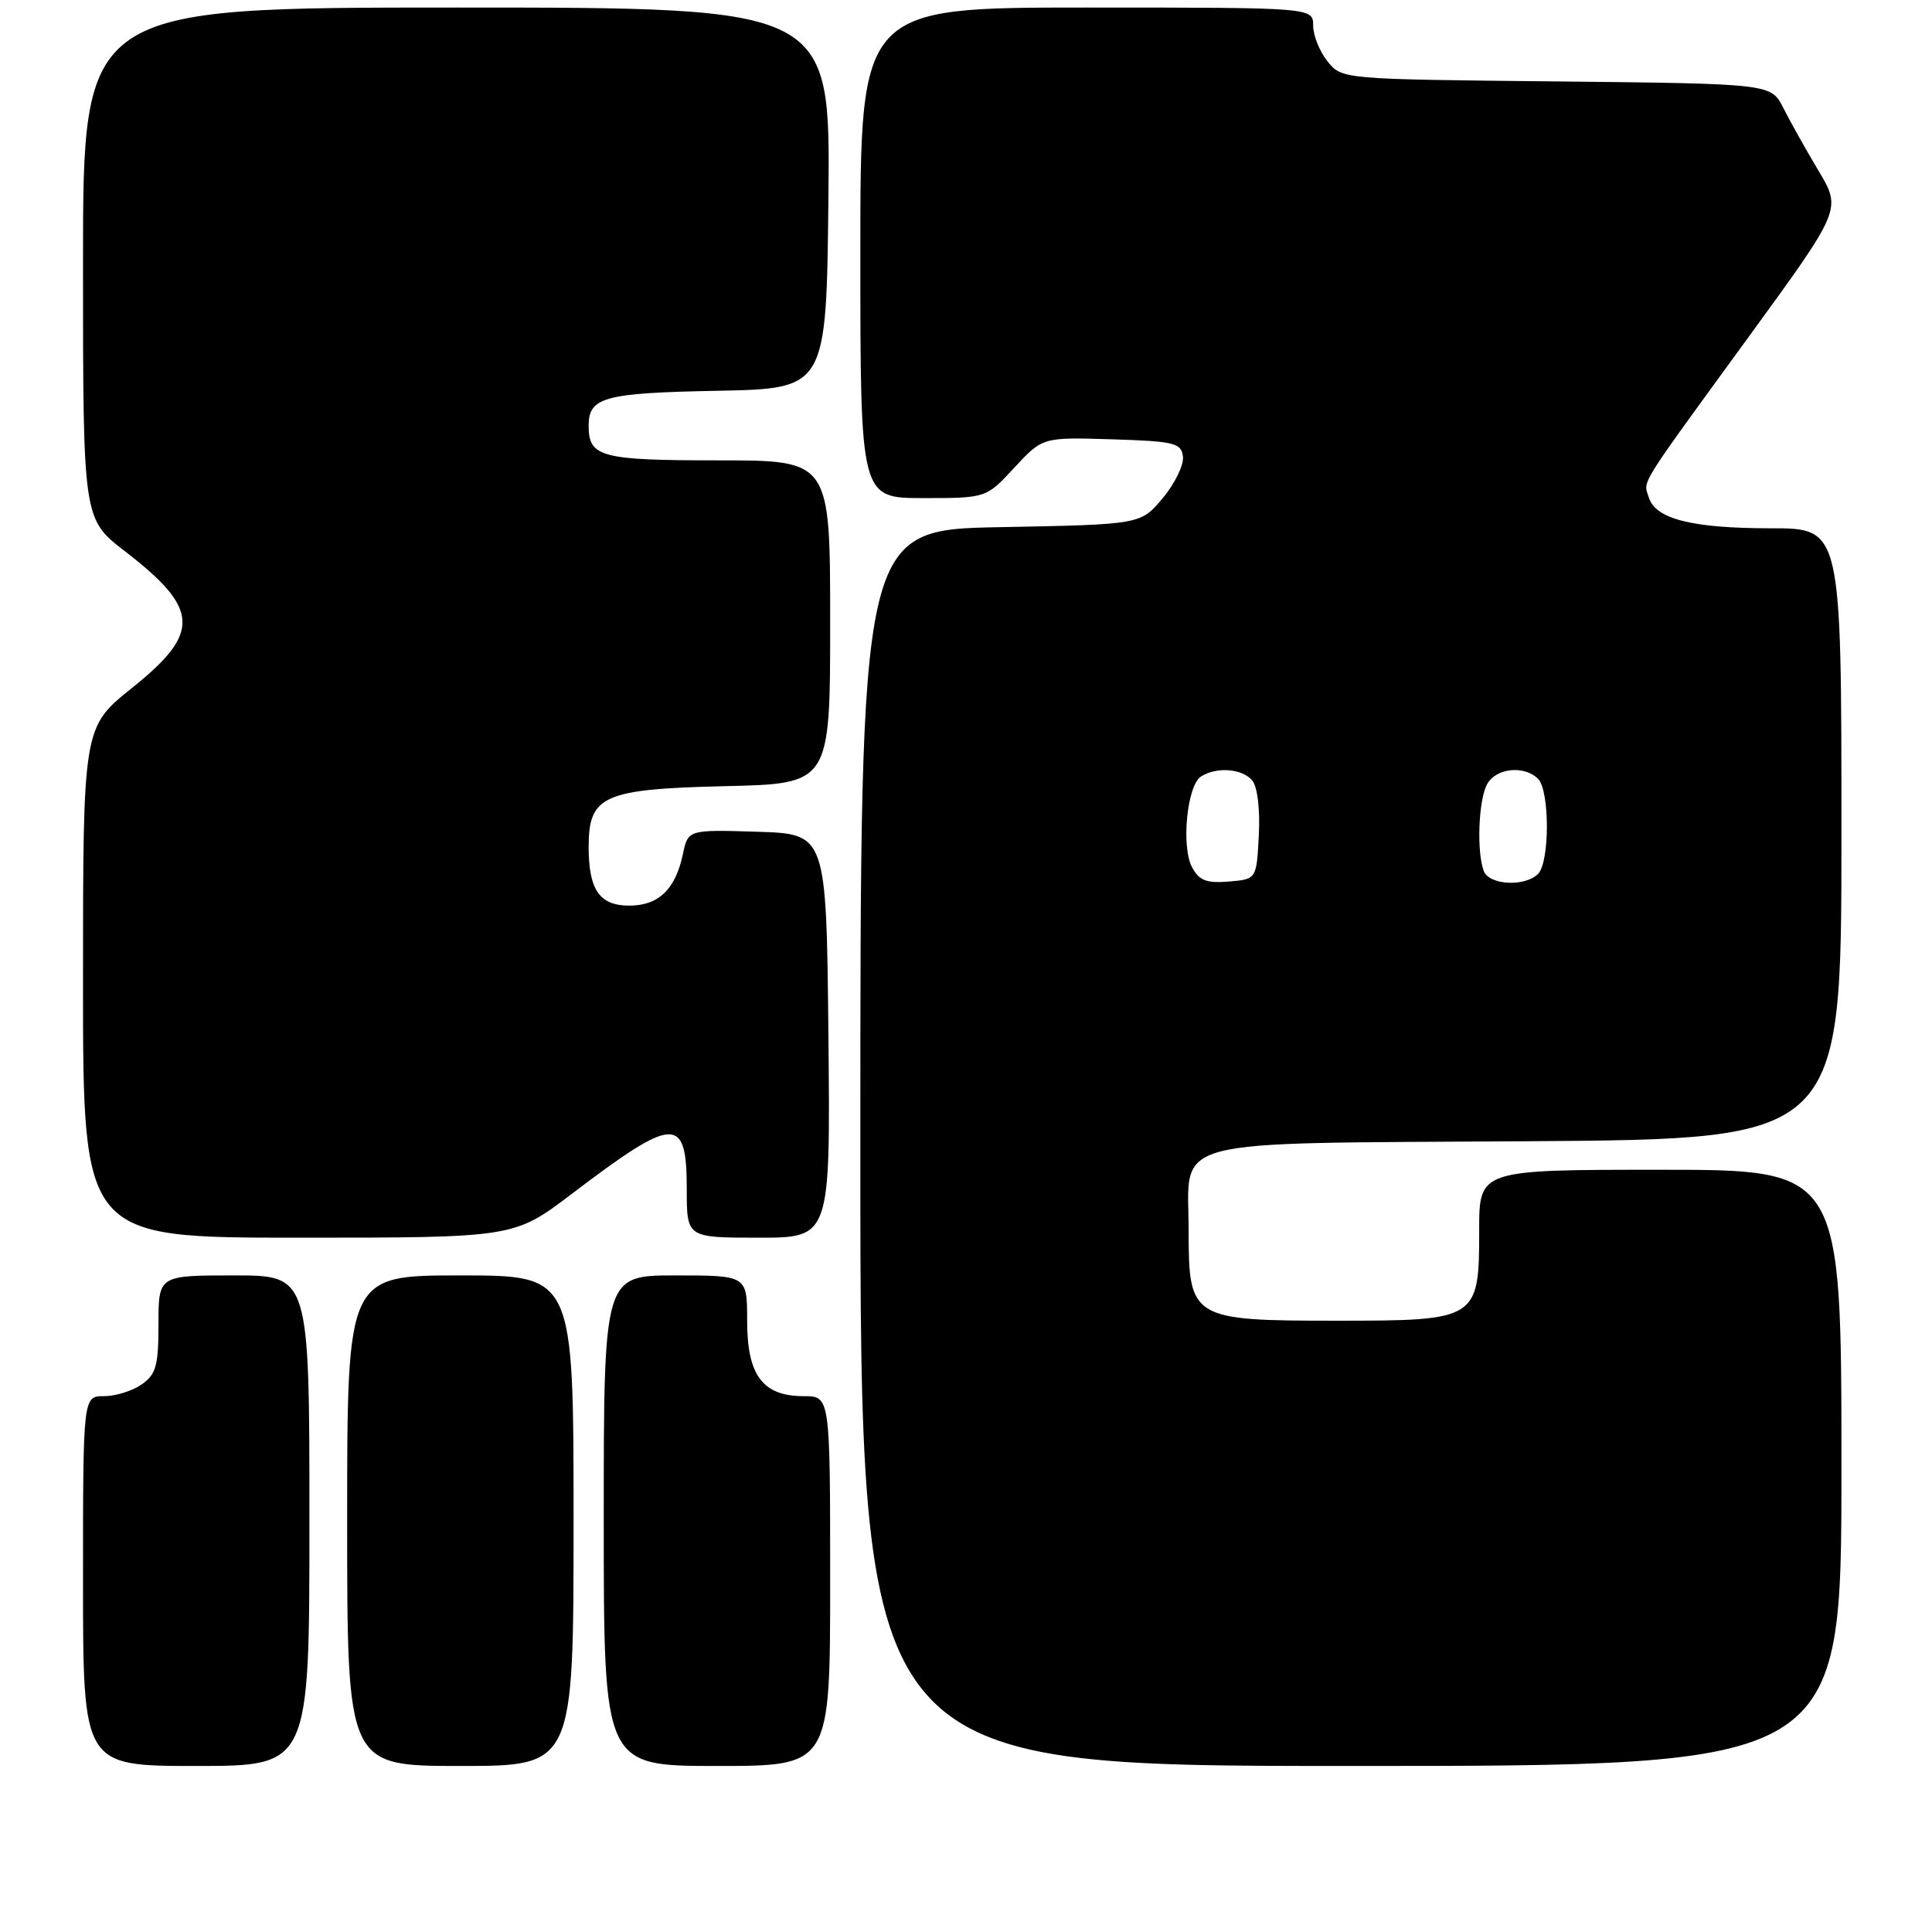 <?xml version="1.0" encoding="UTF-8" standalone="no"?>
<!DOCTYPE svg PUBLIC "-//W3C//DTD SVG 1.1//EN" "http://www.w3.org/Graphics/SVG/1.1/DTD/svg11.dtd" >
<svg xmlns="http://www.w3.org/2000/svg" xmlns:xlink="http://www.w3.org/1999/xlink" version="1.1" viewBox="0 0 256 256">
 <g >
 <path fill="currentColor"
d=" M 41.00 201.50 C 41.00 169.00 41.00 169.00 31.00 169.00 C 21.00 169.00 21.00 169.00 21.00 175.44 C 21.00 180.97 20.68 182.11 18.78 183.44 C 17.56 184.30 15.31 185.00 13.78 185.00 C 11.00 185.00 11.00 185.00 11.00 209.50 C 11.00 234.00 11.00 234.00 26.00 234.00 C 41.00 234.00 41.00 234.00 41.00 201.50 Z  M 76.00 201.50 C 76.00 169.00 76.00 169.00 61.00 169.00 C 46.00 169.00 46.00 169.00 46.00 201.50 C 46.00 234.00 46.00 234.00 61.00 234.00 C 76.00 234.00 76.00 234.00 76.00 201.50 Z  M 110.00 209.50 C 110.00 185.00 110.00 185.00 106.50 185.00 C 101.06 185.00 99.00 182.25 99.00 175.00 C 99.00 169.00 99.00 169.00 89.50 169.00 C 80.00 169.00 80.00 169.00 80.00 201.50 C 80.00 234.00 80.00 234.00 95.00 234.00 C 110.00 234.00 110.00 234.00 110.00 209.50 Z  M 244.00 194.50 C 244.00 155.00 244.00 155.00 220.00 155.00 C 196.00 155.00 196.00 155.00 196.00 163.00 C 196.00 174.88 195.82 175.00 177.11 175.00 C 157.89 175.00 157.50 174.77 157.50 163.12 C 157.50 150.55 153.71 151.55 202.53 151.22 C 244.00 150.94 244.00 150.94 244.00 110.47 C 244.00 70.00 244.00 70.00 234.65 70.00 C 224.23 70.00 219.38 68.78 218.48 65.93 C 217.74 63.60 216.83 65.07 231.72 44.62 C 244.02 27.74 244.02 27.74 240.96 22.62 C 239.28 19.80 237.18 16.06 236.29 14.29 C 234.67 11.09 234.67 11.09 206.25 10.79 C 177.82 10.50 177.82 10.50 175.91 8.14 C 174.86 6.84 174.00 4.70 174.00 3.39 C 174.00 1.00 174.00 1.00 144.00 1.00 C 114.00 1.00 114.00 1.00 114.00 33.50 C 114.00 66.00 114.00 66.00 122.34 66.00 C 130.68 66.00 130.68 66.00 134.41 61.96 C 138.15 57.93 138.15 57.93 147.32 58.21 C 155.64 58.47 156.52 58.69 156.75 60.50 C 156.88 61.60 155.68 64.08 154.07 66.00 C 151.15 69.50 151.15 69.50 132.57 69.85 C 114.00 70.19 114.00 70.19 114.00 152.10 C 114.00 234.00 114.00 234.00 179.00 234.00 C 244.00 234.00 244.00 234.00 244.00 194.50 Z  M 75.81 158.16 C 89.44 147.81 91.00 147.75 91.00 157.61 C 91.00 164.00 91.00 164.00 100.52 164.00 C 110.03 164.00 110.03 164.00 109.77 137.25 C 109.50 110.50 109.50 110.50 100.34 110.21 C 91.17 109.93 91.17 109.93 90.48 113.21 C 89.49 117.86 87.25 120.00 83.38 120.00 C 79.44 120.00 78.00 117.91 78.00 112.22 C 78.00 105.41 79.92 104.55 96.10 104.17 C 110.00 103.85 110.00 103.85 110.00 82.42 C 110.00 61.00 110.00 61.00 95.20 61.00 C 79.61 61.00 78.00 60.57 78.00 56.42 C 78.00 52.62 80.03 52.07 95.07 51.78 C 109.50 51.50 109.50 51.50 109.77 26.25 C 110.03 1.00 110.03 1.00 60.52 1.00 C 11.00 1.00 11.00 1.00 11.00 34.88 C 11.00 68.76 11.00 68.76 16.55 73.04 C 26.47 80.69 26.64 83.83 17.50 91.15 C 11.00 96.36 11.00 96.36 11.00 130.18 C 11.00 164.00 11.00 164.00 39.56 164.00 C 68.12 164.00 68.12 164.00 75.81 158.16 Z  M 157.95 114.91 C 156.49 112.17 157.29 104.06 159.14 102.89 C 161.22 101.57 164.62 101.84 165.93 103.42 C 166.62 104.25 166.98 107.22 166.80 110.67 C 166.50 116.50 166.50 116.50 162.82 116.81 C 159.86 117.05 158.90 116.68 157.95 114.91 Z  M 196.61 115.42 C 195.65 112.91 195.90 106.05 197.04 103.93 C 198.19 101.77 201.96 101.36 203.80 103.20 C 205.36 104.76 205.36 114.24 203.80 115.80 C 202.06 117.54 197.32 117.29 196.61 115.42 Z "/>
</g>
</svg>